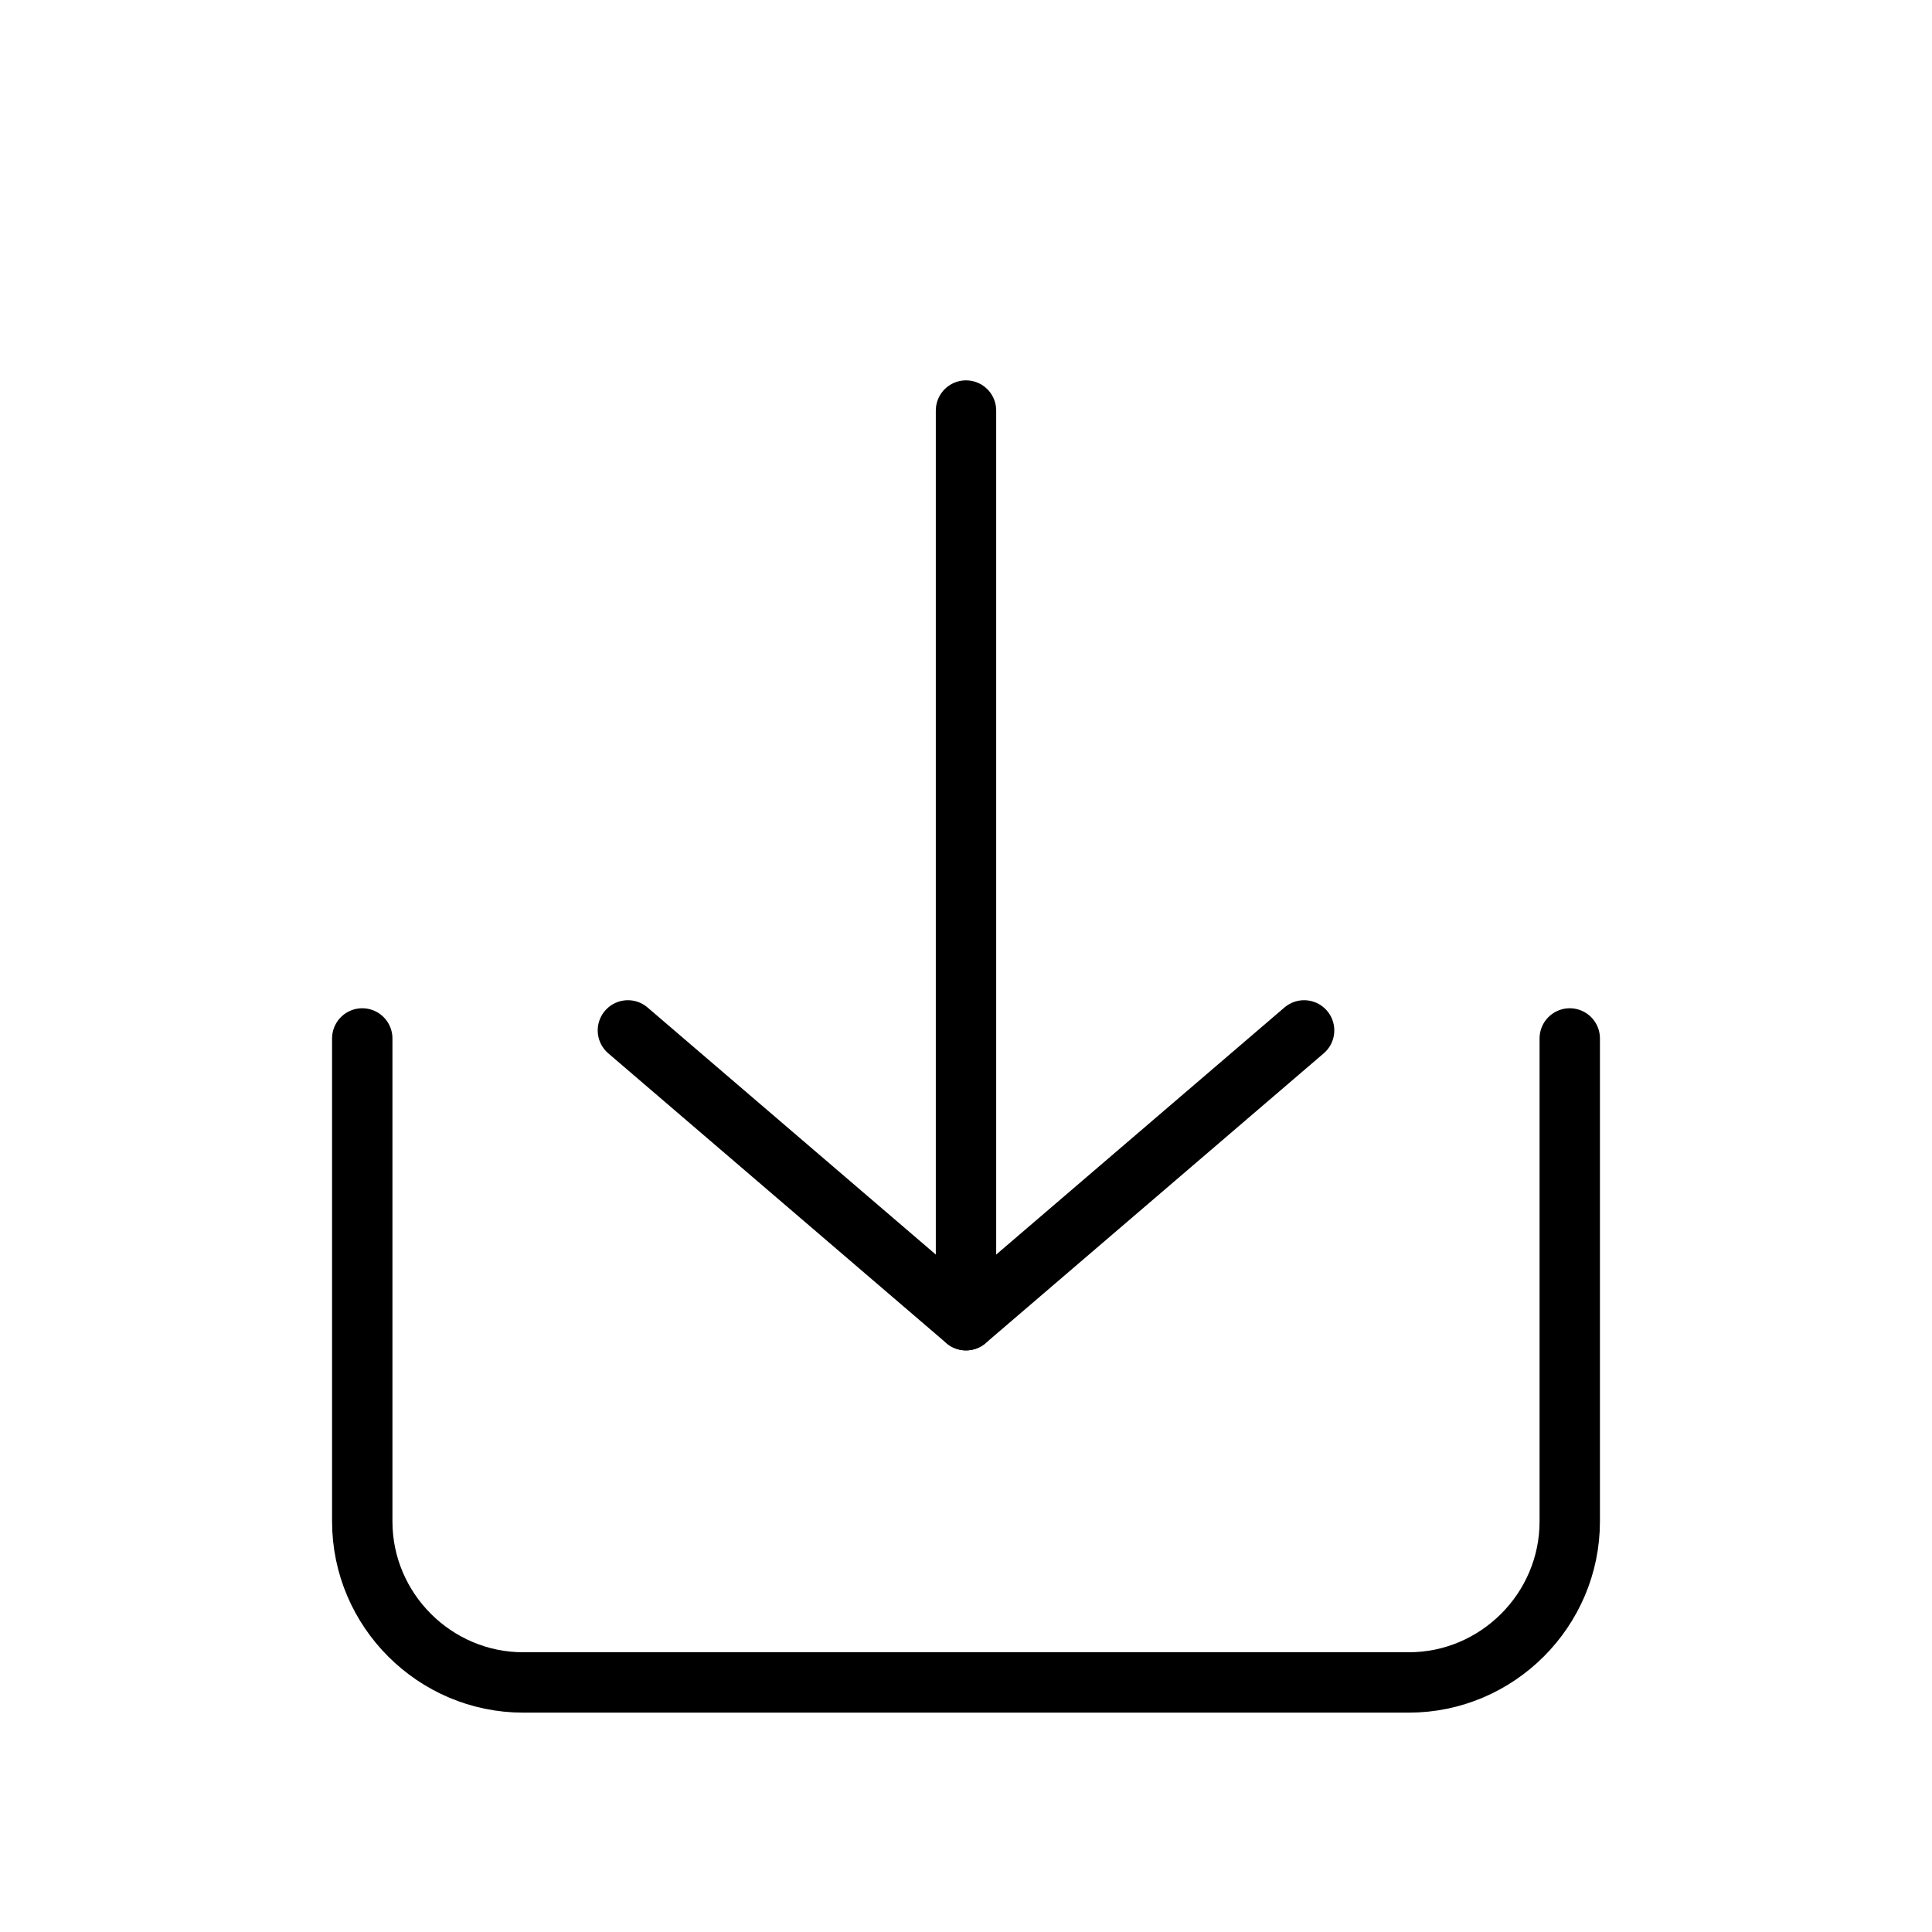 <?xml version="1.0" encoding="utf-8"?>
<!-- Generator: Adobe Illustrator 24.3.0, SVG Export Plug-In . SVG Version: 6.00 Build 0)  -->
<svg version="1.1" id="Layer_1" xmlns="http://www.w3.org/2000/svg" xmlns:xlink="http://www.w3.org/1999/xlink" x="0px" y="0px"
	 viewBox="0 0 24 24" style="enable-background:new 0 0 24 24;" xml:space="preserve">
<style type="text/css">
	.st0{fill:none;stroke:#000000;stroke-width:0.75;stroke-linecap:round;stroke-linejoin:round;}
</style>
<path class="st0" d="M19.5,12.9v6c0,1.1-0.9,2-2,2h-11c-1.1,0-2-0.9-2-2v-6"/>
<polyline class="st0" points="7.8,12.8 12,16.4 16.2,12.8 "/>
<line class="st0" x1="12" y1="5.1" x2="12" y2="16.4"/>
</svg>
